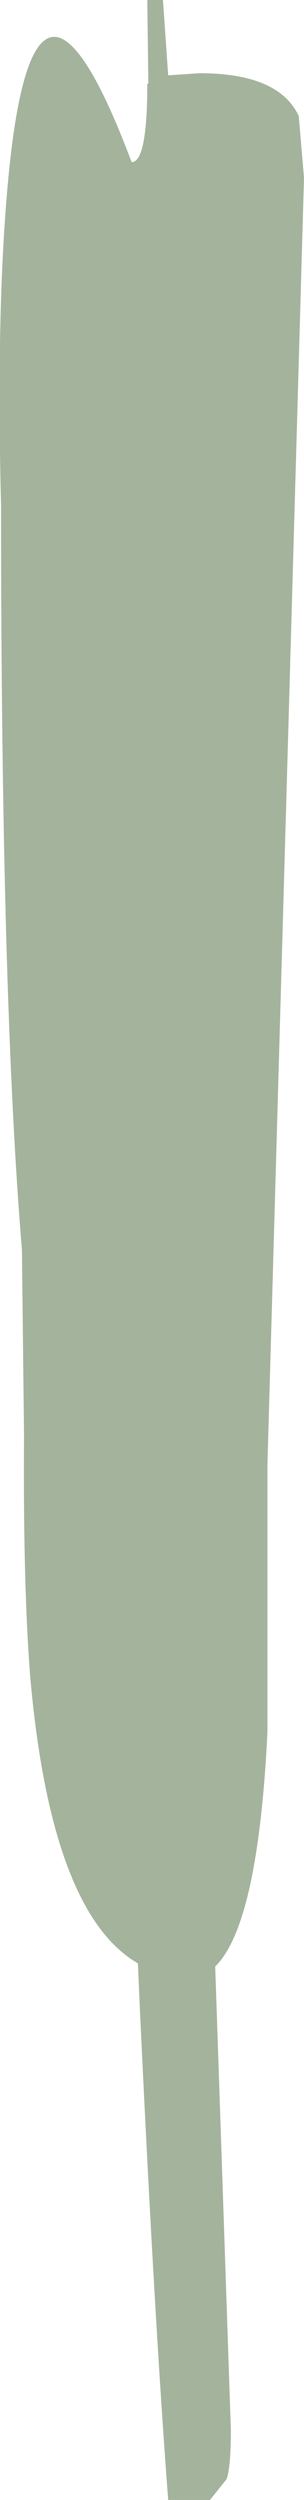 <?xml version="1.0" encoding="UTF-8" standalone="no"?>
<svg xmlns:ffdec="https://www.free-decompiler.com/flash" xmlns:xlink="http://www.w3.org/1999/xlink" ffdec:objectType="shape" height="119.5px" width="14.55px" xmlns="http://www.w3.org/2000/svg">
  <g transform="matrix(1.0, 0.0, 0.0, 1.0, -145.45, -56.6)">
    <path d="M153.5 60.2 L155.0 60.1 Q158.8 60.1 159.75 62.15 L160.0 65.1 158.25 126.6 158.25 139.4 Q157.8 148.6 155.75 150.6 L156.5 172.75 Q156.5 174.5 156.3 175.1 L155.5 176.1 153.5 176.1 Q152.85 167.65 152.15 152.75 L152.05 150.45 Q147.9 148.05 146.9 136.8 146.55 132.4 146.6 125.2 L146.5 116.35 Q145.5 104.35 145.5 80.75 145.25 70.9 145.9 64.6 147.2 52.25 151.75 64.35 152.5 64.35 152.5 60.6 L152.55 60.6 152.5 56.6 153.25 56.6 153.5 60.2" fill="#a4b39c" fill-rule="evenodd" stroke="none"/>
  </g>
</svg>
